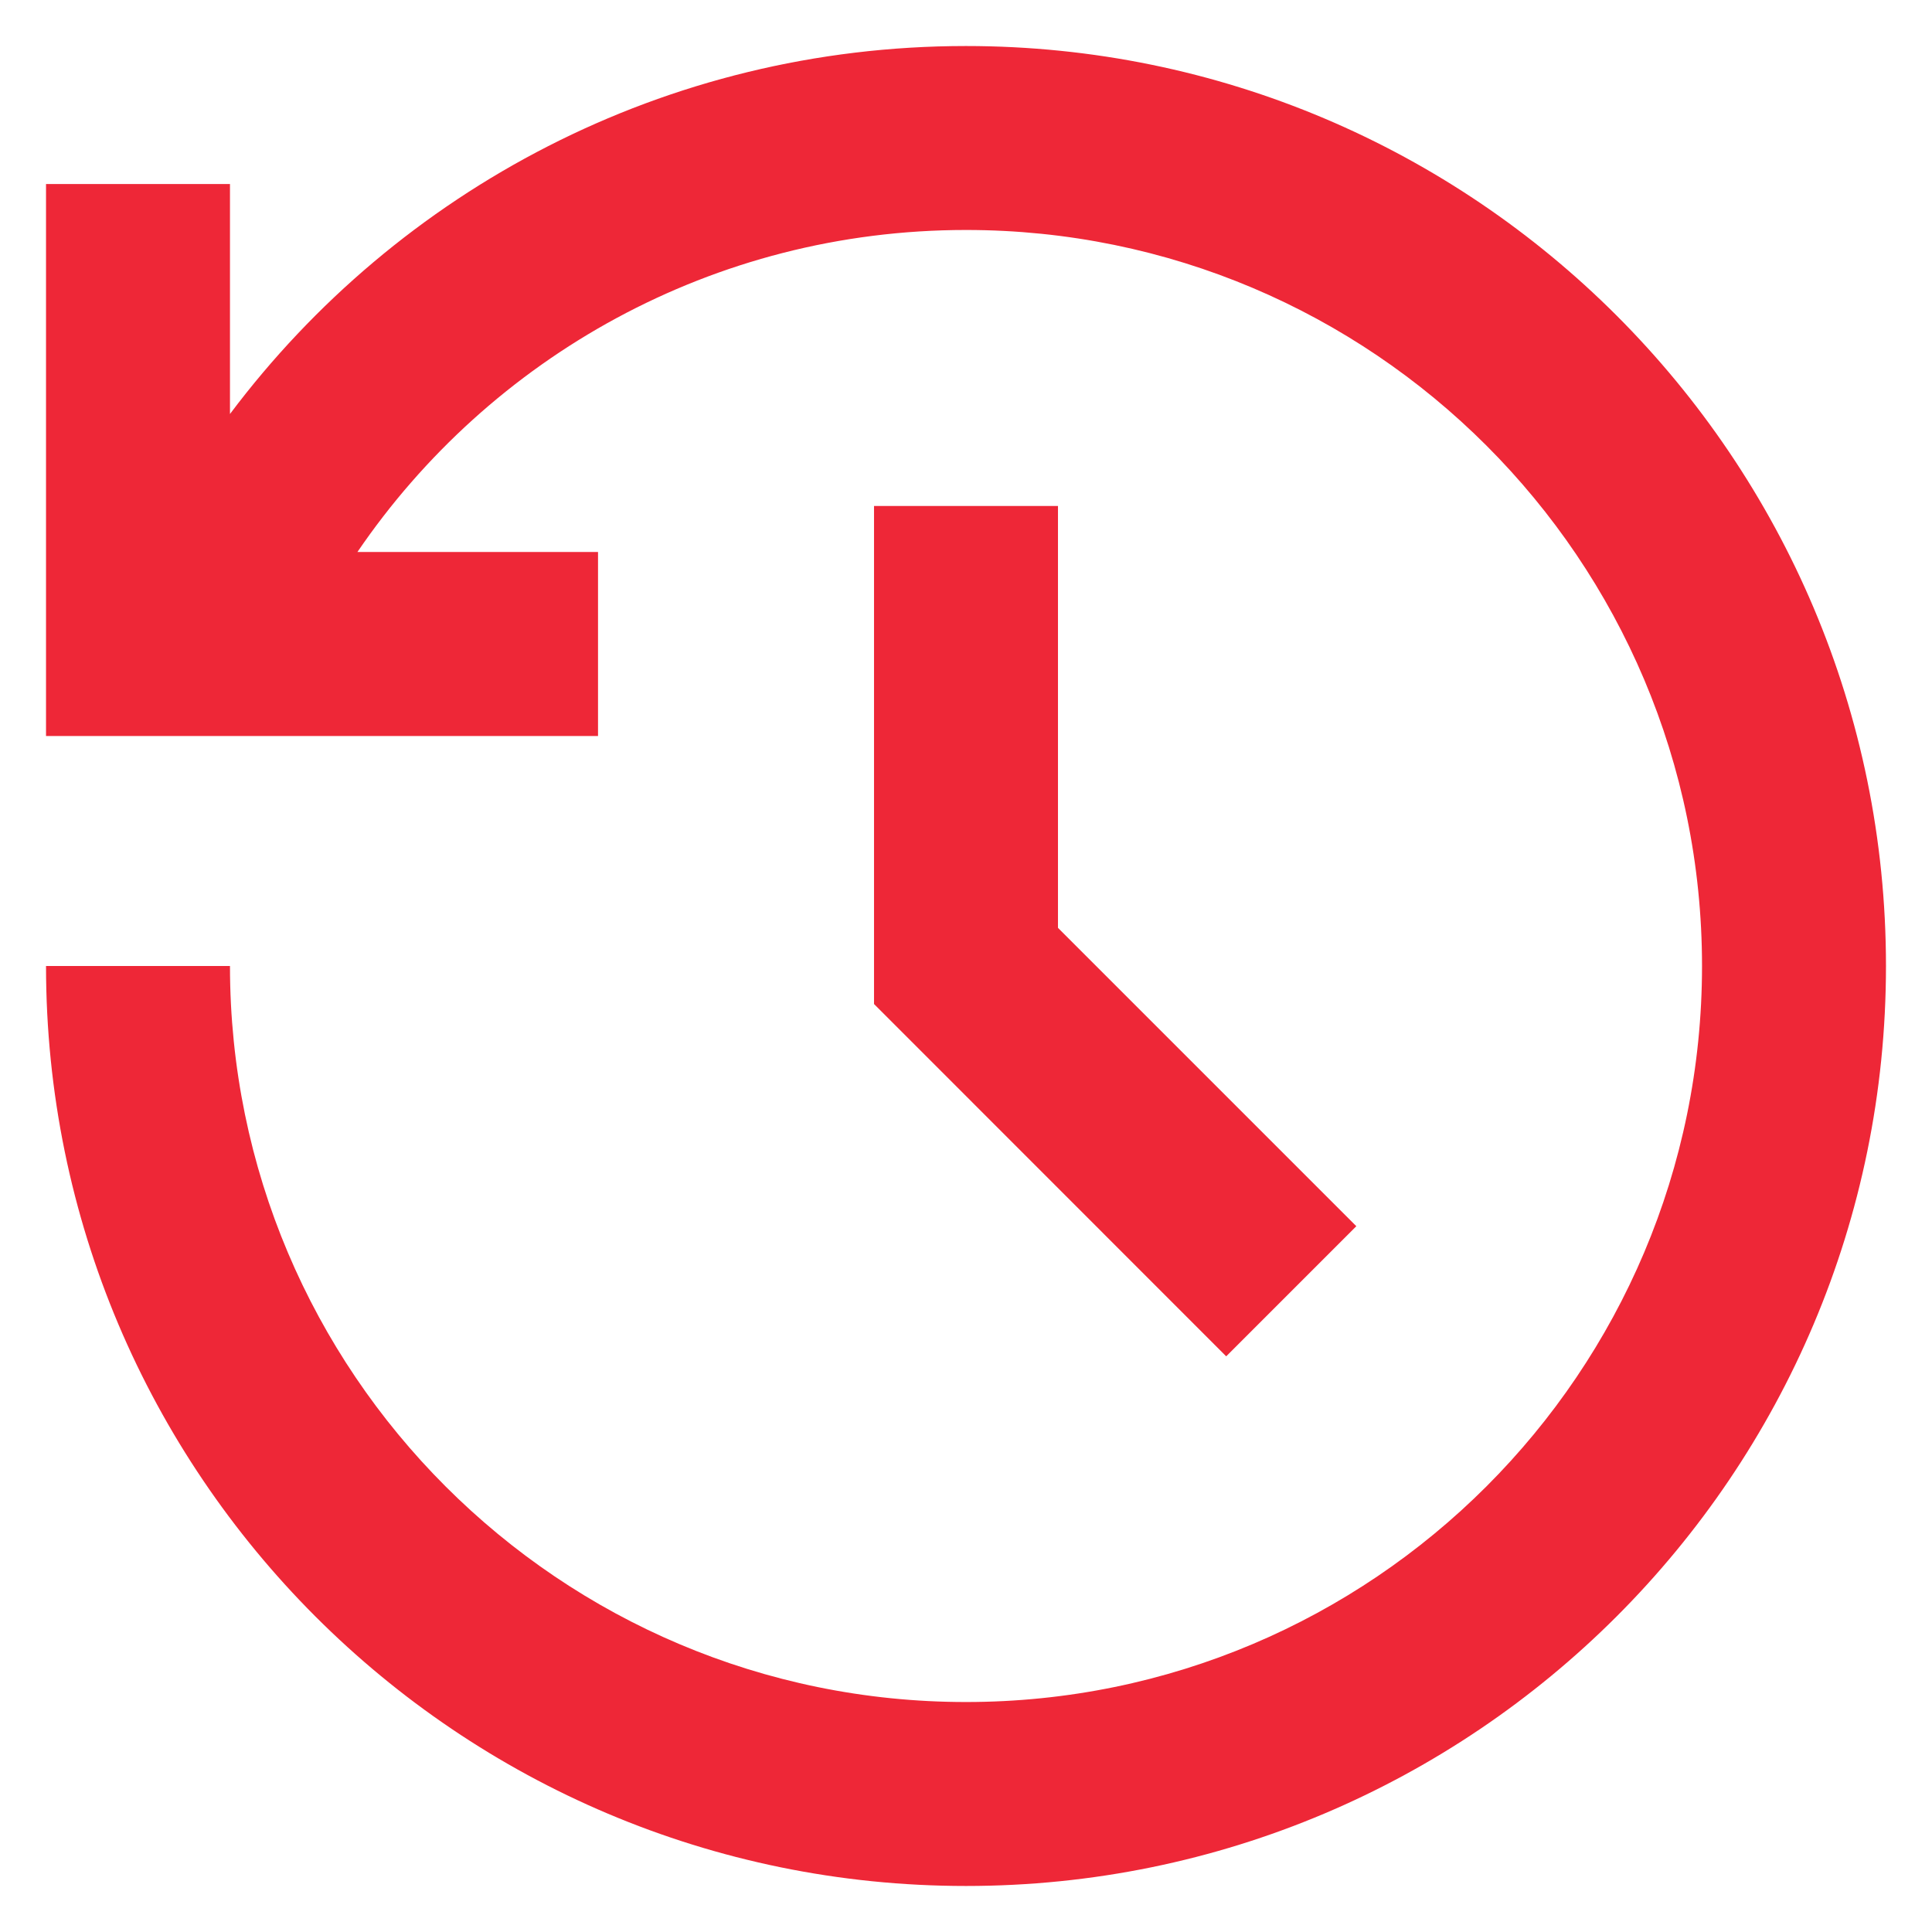 <svg xmlns="http://www.w3.org/2000/svg" width="28" height="28" viewBox="0 0 28 28">
    <g fill="none" fill-rule="evenodd">
        <g>
            <g>
                <path d="M0 0L32 0 32 32 0 32z" transform="translate(-166 -226) translate(164 224)"/>
                <path fill="#EE2737" fill-rule="nonzero" d="M16 2.667c7.364 0 13.333 5.969 13.333 13.333S23.364 29.333 16 29.333 2.667 23.364 2.667 16h2.666c0 5.89 4.776 10.667 10.667 10.667 5.89 0 10.667-4.776 10.667-10.667 0-5.89-4.776-10.667-10.667-10.667-3.667 0-6.901 1.85-8.82 4.667h3.487v2.667h-8v-8h2.666V8C7.765 4.76 11.64 2.667 16 2.667zm1.333 6.666v6.114l4.324 4.324-1.886 1.886-5.104-5.106V9.333h2.666z" transform="translate(-166 -226) translate(164 224)"/>
            </g>
        </g>
    </g>
</svg>
